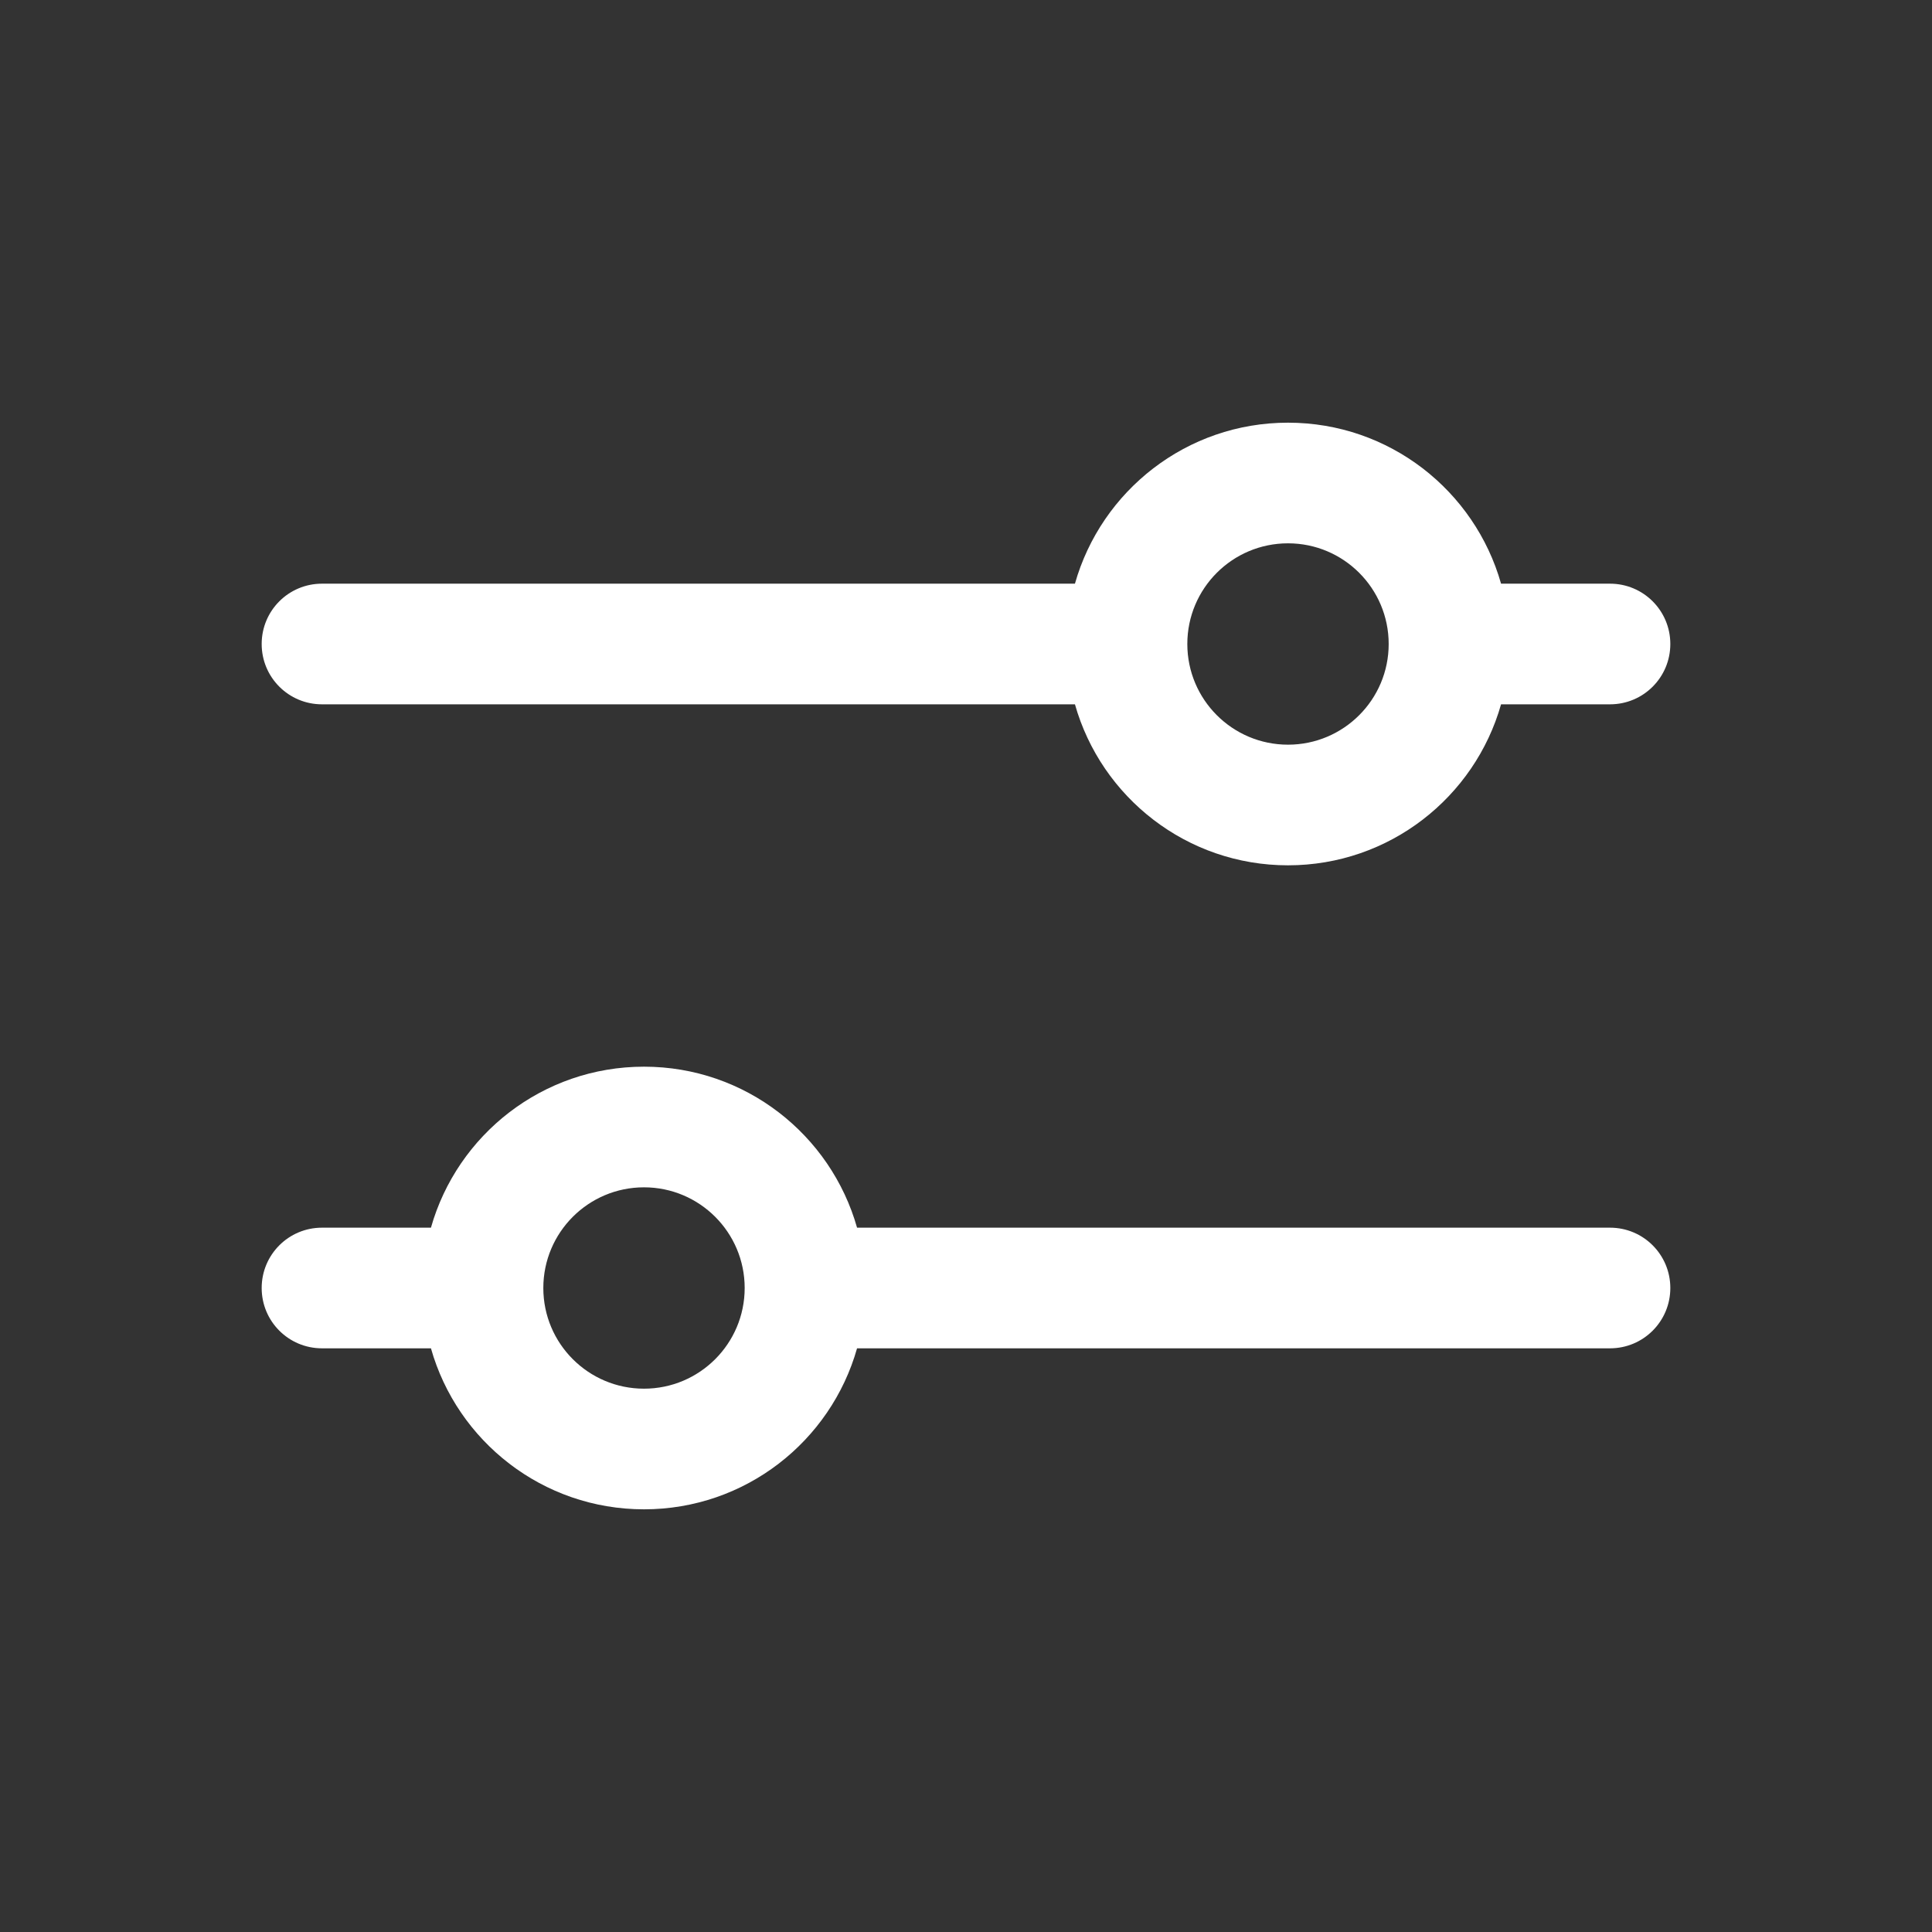 <svg width="18" height="18" viewBox="0 0 18 18" fill="none" xmlns="http://www.w3.org/2000/svg">
<rect x="0" y="0" width="18" height="18" fill="#333333" stroke="none"/>
<path fill-rule="evenodd" clip-rule="evenodd" d="M10.015 6.562H3C2.689 6.562 2.438 6.311 2.438 6C2.438 5.689 2.689 5.438 3 5.438H10.015C10.26 4.572 11.056 3.938 12 3.938C12.944 3.938 13.74 4.572 13.985 5.438H15C15.311 5.438 15.562 5.689 15.562 6C15.562 6.311 15.311 6.562 15 6.562H13.985C13.74 7.428 12.944 8.062 12 8.062C11.056 8.062 10.26 7.428 10.015 6.562ZM11.062 6C11.062 5.482 11.482 5.062 12 5.062C12.518 5.062 12.938 5.482 12.938 6C12.938 6.518 12.518 6.938 12 6.938C11.482 6.938 11.062 6.518 11.062 6Z" fill="white"/>
<path fill-rule="evenodd" clip-rule="evenodd" d="M7.985 12.562H15C15.311 12.562 15.562 12.311 15.562 12C15.562 11.689 15.311 11.438 15 11.438H7.985C7.74 10.572 6.944 9.938 6 9.938C5.056 9.938 4.26 10.572 4.015 11.438H3C2.689 11.438 2.438 11.689 2.438 12C2.438 12.311 2.689 12.562 3 12.562H4.015C4.26 13.428 5.056 14.062 6 14.062C6.944 14.062 7.74 13.428 7.985 12.562ZM5.062 12C5.062 11.482 5.482 11.062 6 11.062C6.518 11.062 6.938 11.482 6.938 12C6.938 12.518 6.518 12.938 6 12.938C5.482 12.938 5.062 12.518 5.062 12Z" fill="white"/>
</svg>
